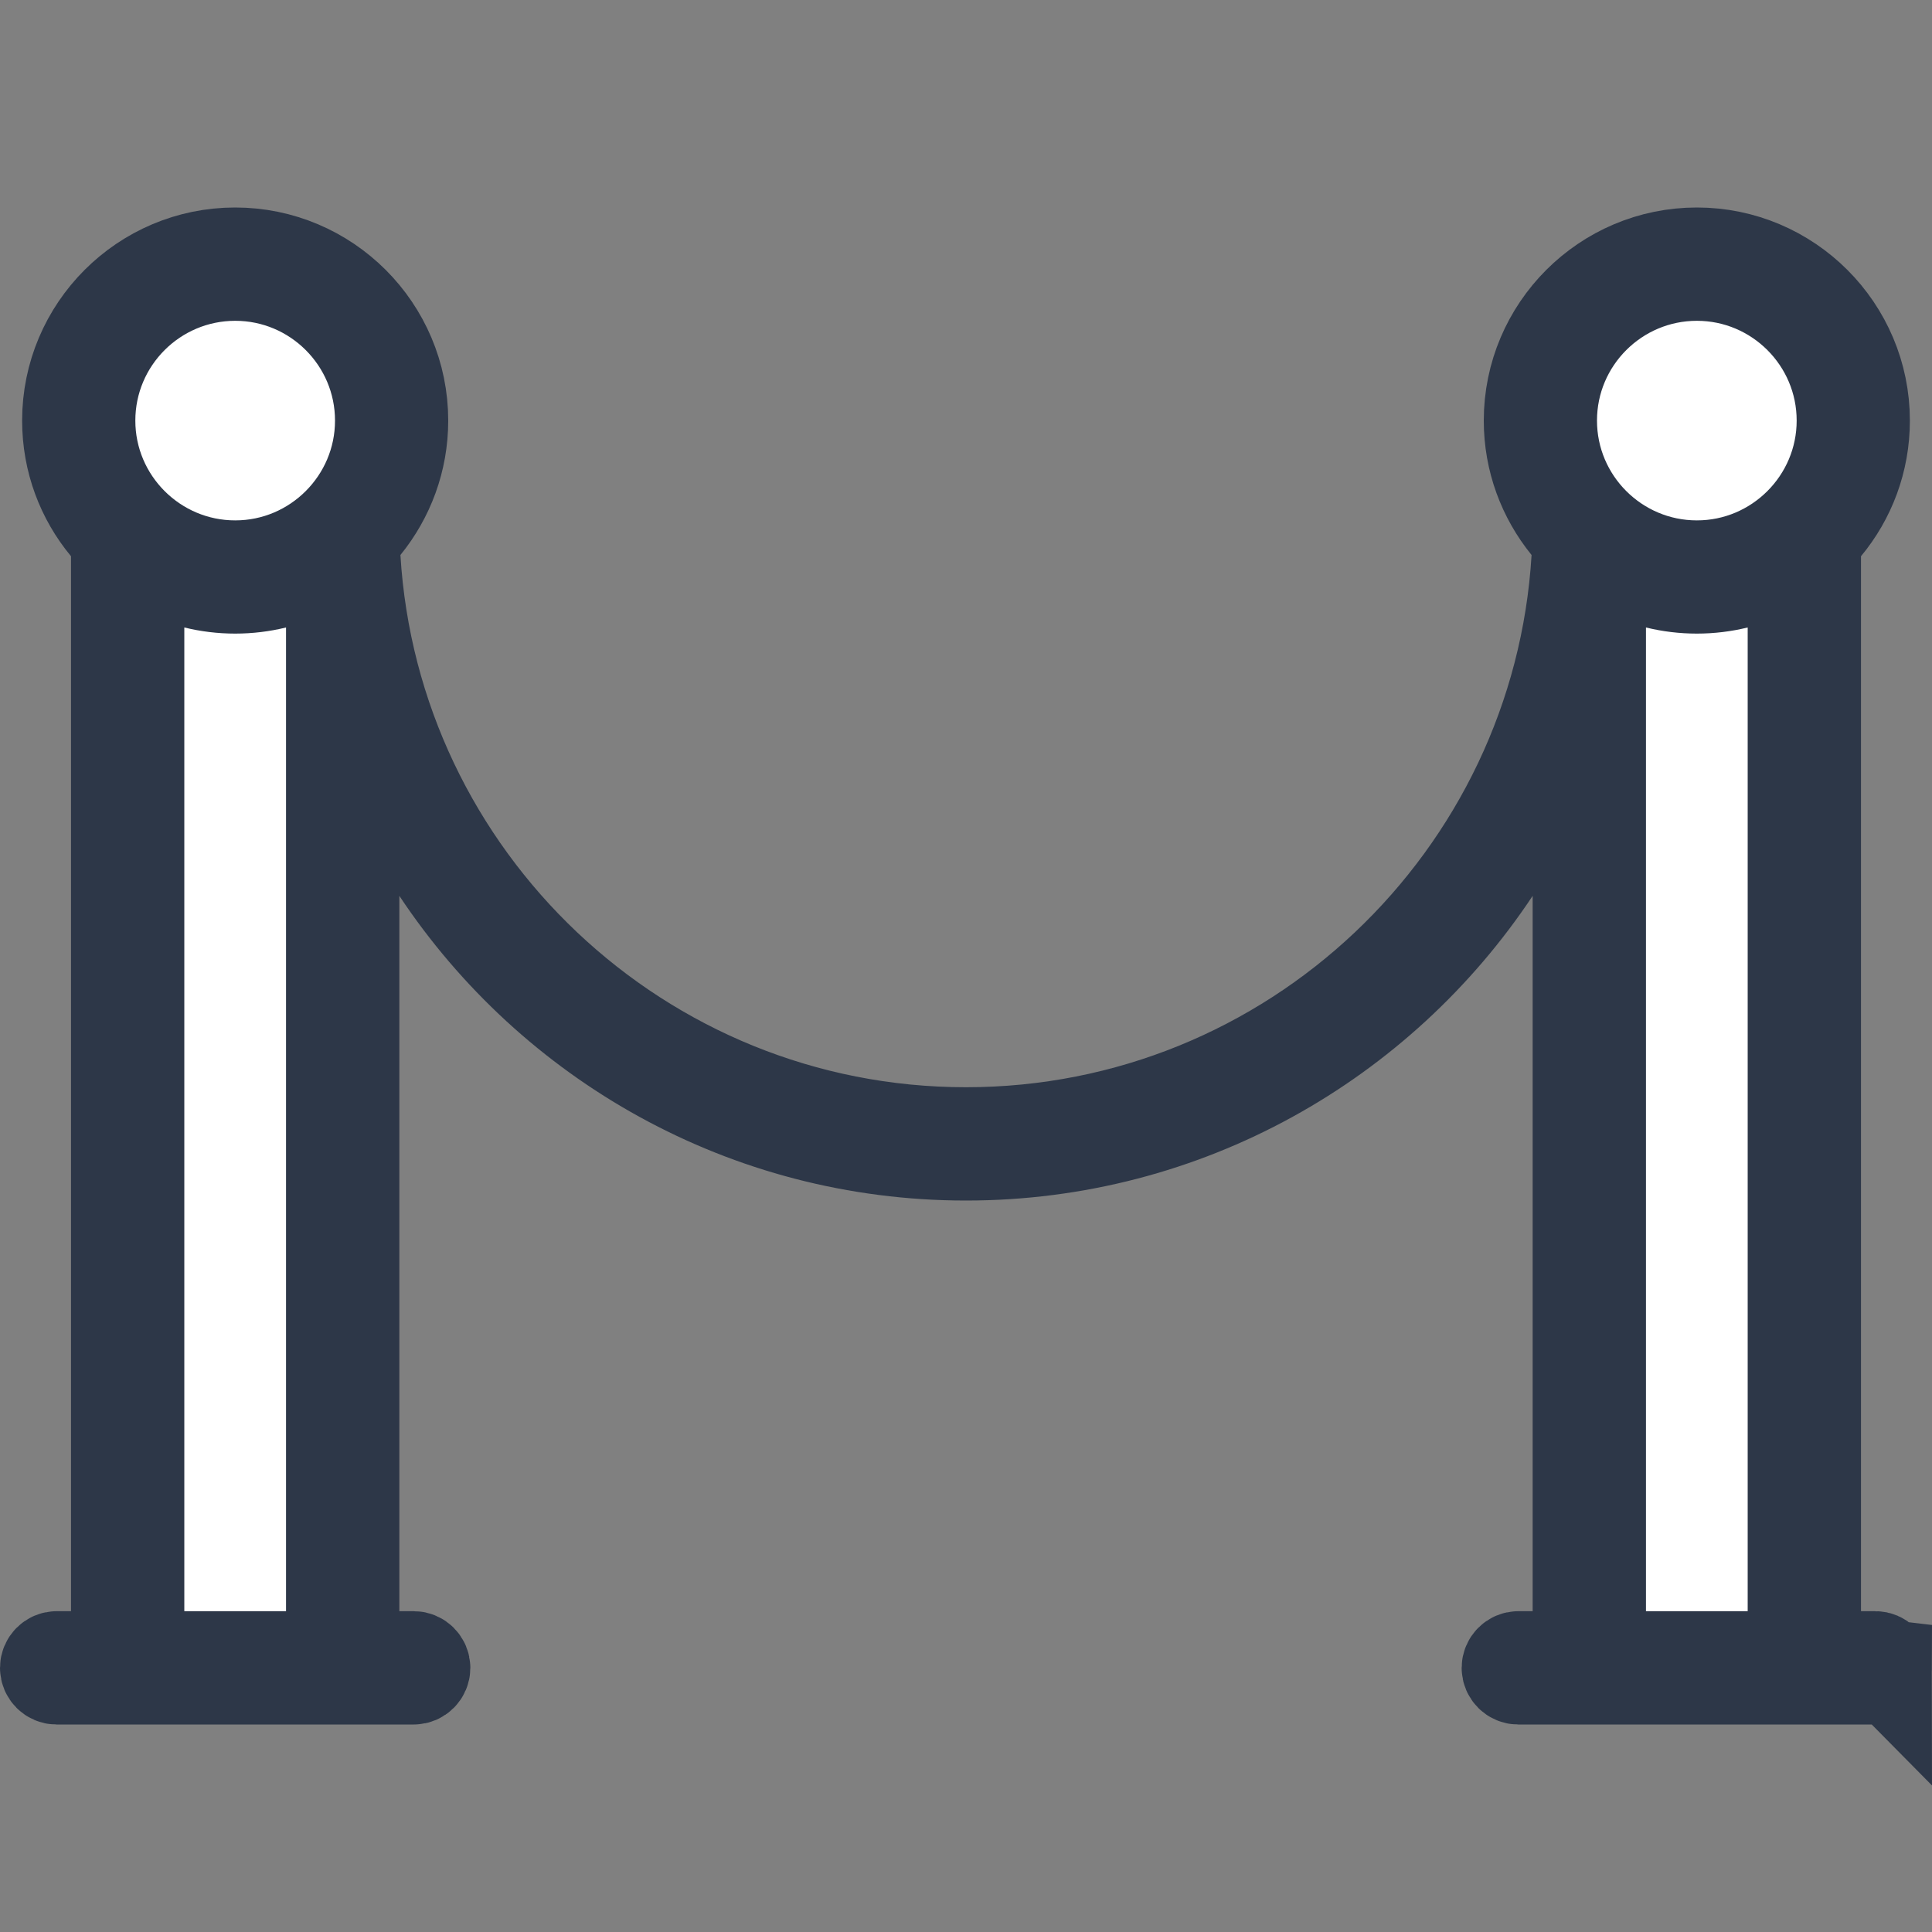 <svg width="20" height="20" viewBox="0 0 20 20" fill="none" xmlns="http://www.w3.org/2000/svg">
<rect x="0" y="0" width="20" height="20" fill="#808080" stroke="none"/>
<g clip-path="url(#clip0_1822_1862)">
<path d="M18.765 17.179V16.679V5.758V5.578L18.88 5.439C19.125 5.144 19.271 4.766 19.271 4.354C19.271 3.413 18.506 2.648 17.566 2.648C16.625 2.648 15.86 3.413 15.86 4.354C15.86 4.761 16.003 5.134 16.242 5.429L16.365 5.58L16.354 5.774C16.154 9.106 13.381 11.755 10 11.755C6.619 11.755 3.846 9.106 3.646 5.774L3.634 5.58L3.758 5.429C3.997 5.134 4.14 4.761 4.14 4.354C4.14 3.413 3.375 2.648 2.434 2.648C1.494 2.648 0.729 3.413 0.729 4.354C0.729 4.766 0.875 5.144 1.12 5.439L1.235 5.578V5.758V16.679V17.179H0.735H0.586C0.539 17.179 0.5 17.218 0.5 17.266C0.5 17.313 0.539 17.352 0.586 17.352H4.283C4.33 17.352 4.369 17.313 4.369 17.266C4.369 17.218 4.33 17.179 4.283 17.179H4.134H3.634V16.679V9.275V7.619L4.551 8.998C5.724 10.764 7.729 11.928 10 11.928C12.271 11.928 14.276 10.764 15.449 8.998L16.366 7.619V9.275V16.679V17.179H15.866H15.717C15.67 17.179 15.631 17.218 15.631 17.266C15.631 17.313 15.67 17.352 15.717 17.352H19.414C19.461 17.352 19.5 17.314 19.5 17.266L18.765 17.179ZM18.765 17.179H19.265M18.765 17.179H19.265M19.265 17.179H19.414M19.265 17.179H19.414M19.414 17.179C19.461 17.179 19.5 17.218 19.5 17.266L19.414 17.179ZM2.961 17.179H3.461V16.679V6.495V5.858L2.842 6.01C2.711 6.042 2.575 6.059 2.435 6.059C2.294 6.059 2.158 6.042 2.027 6.01L1.408 5.858V6.495V16.679V17.179H1.908H2.961ZM3.968 4.354V4.354C3.968 3.508 3.28 2.821 2.435 2.821C1.589 2.821 0.901 3.508 0.901 4.354C0.901 5.199 1.589 5.887 2.435 5.887C3.28 5.887 3.968 5.199 3.968 4.354ZM16.539 16.679V17.179H17.039H18.092H18.092H18.092H18.592V16.679V6.495V5.858L17.973 6.01C17.842 6.042 17.706 6.059 17.566 6.059C17.425 6.059 17.289 6.042 17.158 6.01L16.539 5.858V6.495V16.679ZM16.032 4.354C16.032 5.199 16.72 5.887 17.566 5.887C18.411 5.887 19.099 5.199 19.099 4.354C19.099 3.508 18.411 2.821 17.566 2.821C16.72 2.821 16.032 3.508 16.032 4.354Z" fill="white" stroke="#2D3748"/>
</g>
<defs>
<clipPath id="clip0_1822_1862">
<rect width="20" height="20" fill="white"/>
</clipPath>
</defs>
</svg>
